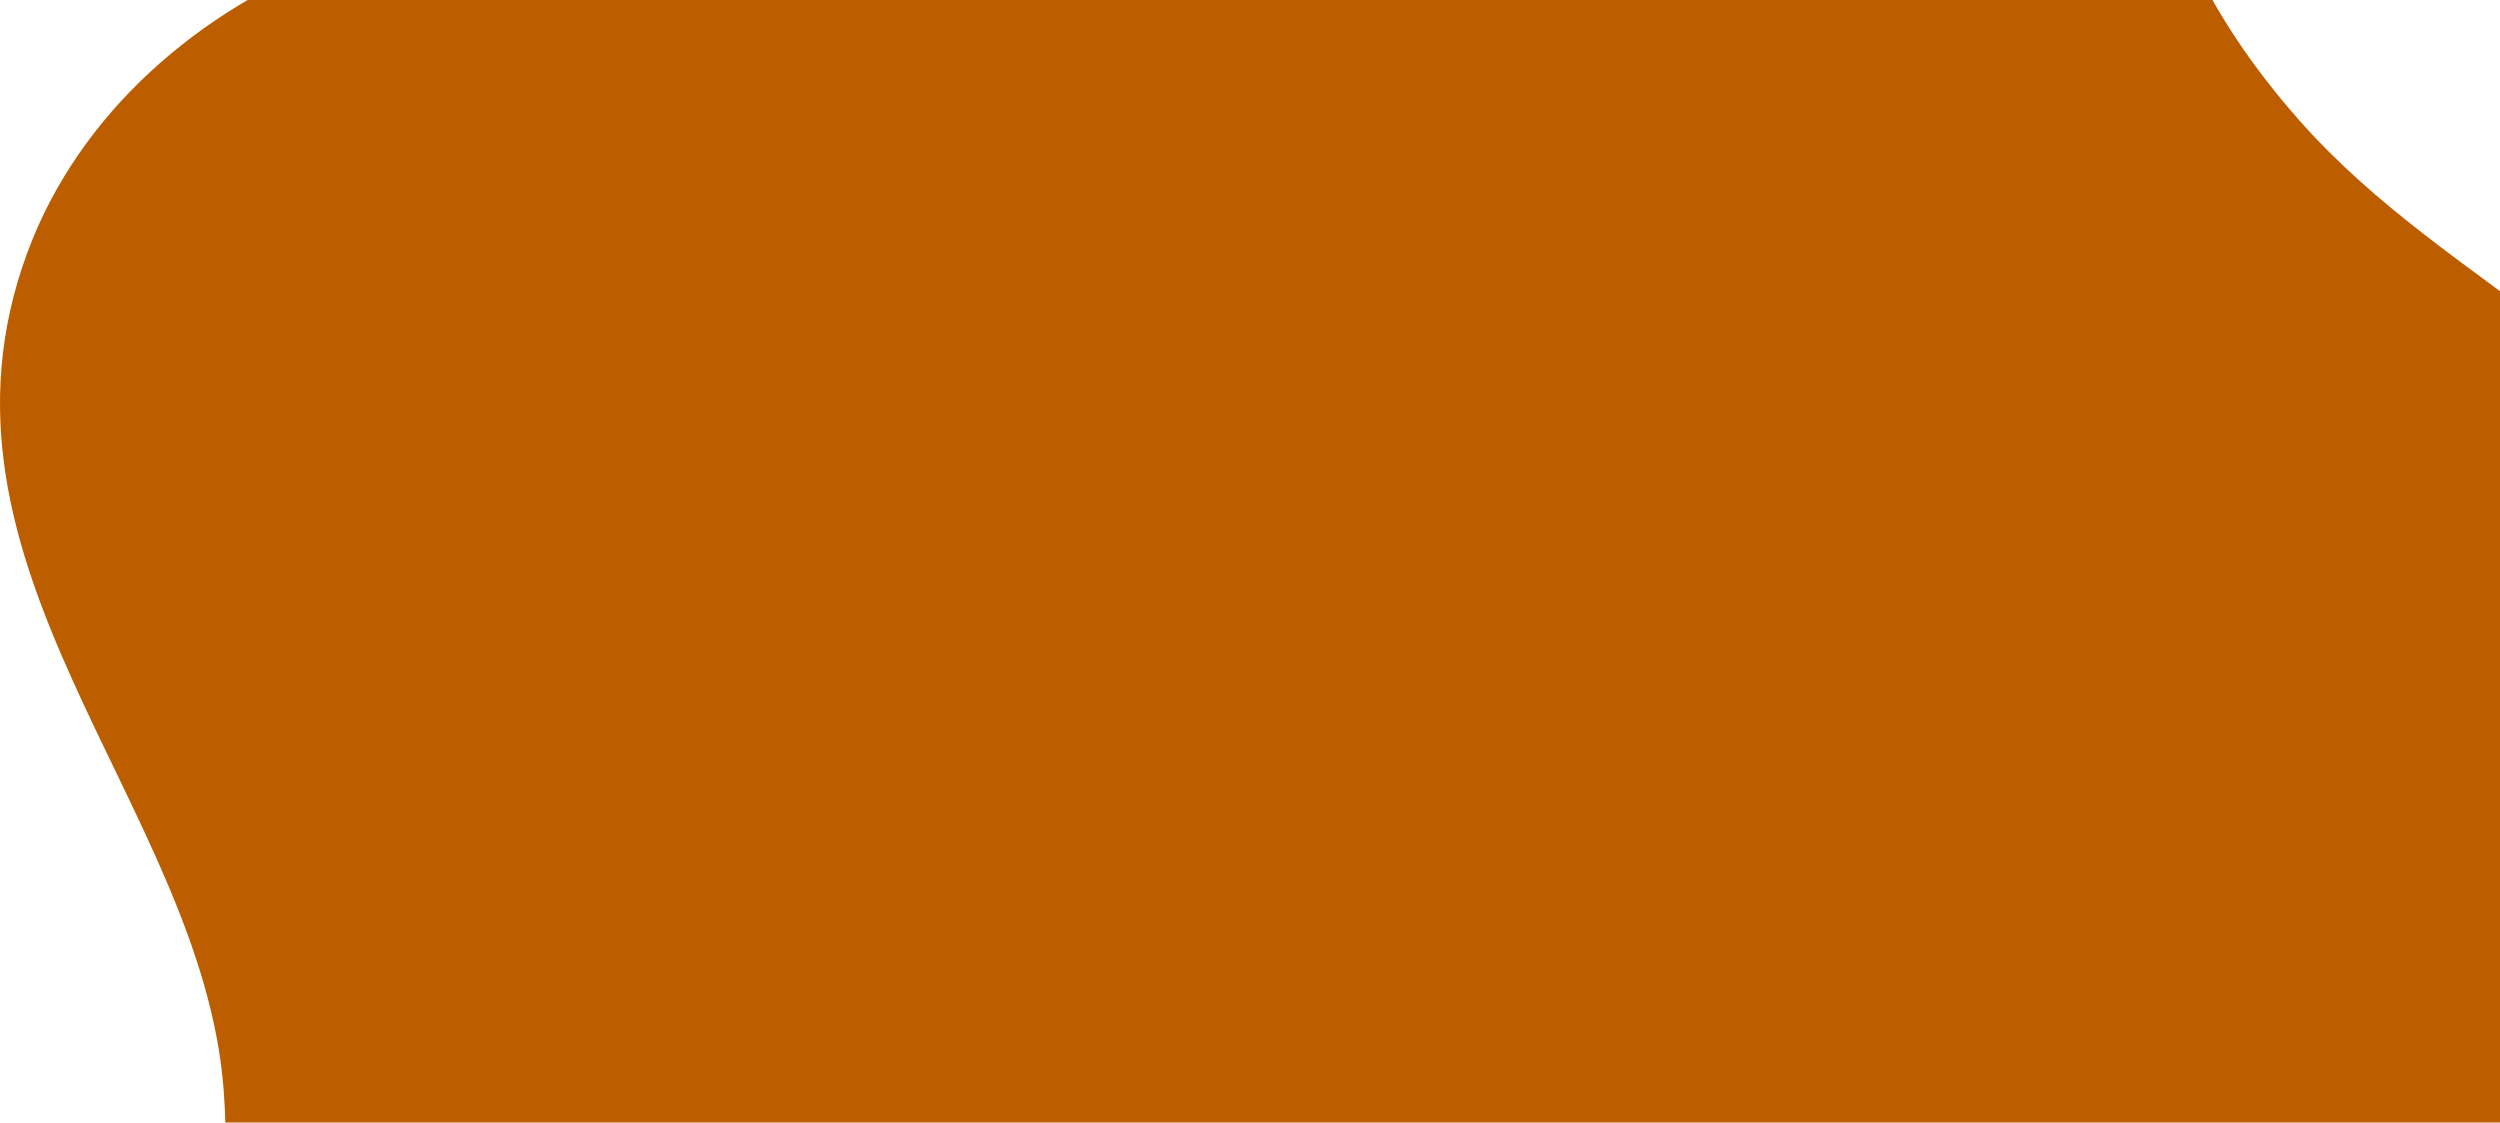 <?xml version="1.0" encoding="UTF-8"?>
<svg width="461px" height="207px" viewBox="0 0 461 207" version="1.1" xmlns="http://www.w3.org/2000/svg" xmlns:xlink="http://www.w3.org/1999/xlink">
    <title>Fill 1</title>
    <g id="Desktop-Designs" stroke="none" stroke-width="1" fill="none" fill-rule="evenodd">
        <g id="Page-Builder:-Unique-Modules" transform="translate(-979, -8137)" fill="#BC5E00">
            <g id="Callouts" transform="translate(0, 8137)">
                <g id="Group-3" transform="translate(940, 0)">
                    <path d="M211.402,-74.635 C239.054,-78.059 261.046,-74.63 287.033,-85.119 C322.708,-99.517 355.992,-117.848 395.657,-118 C427.814,-118.117 465.895,-106.658 491.227,-86.421 C504.779,-75.594 517.363,-57.934 522.034,-41.02 C532.59,-2.814 516.731,35.723 519.777,74.271 C523.9,126.498 577.42,170.443 555.929,228.499 C546.413,254.201 524.169,273.266 498.948,282.819 C470.473,293.604 442.963,285.141 414.585,292.21 C387.865,298.869 376.65,320.8 357.711,338.985 C322.811,372.489 234.704,416.399 188.937,378.174 C168.724,361.29 169.954,334.698 165.899,311.197 C162.001,288.618 152.198,270.027 137.075,252.883 C108.943,220.998 67.88,208.714 49.961,166.88 C4.567,60.902 108.336,-61.866 211.402,-74.635" id="Fill-1" transform="translate(300, 137.5) rotate(180) translate(-300, -137.5) "></path>
                </g>
            </g>
        </g>
    </g>
</svg>